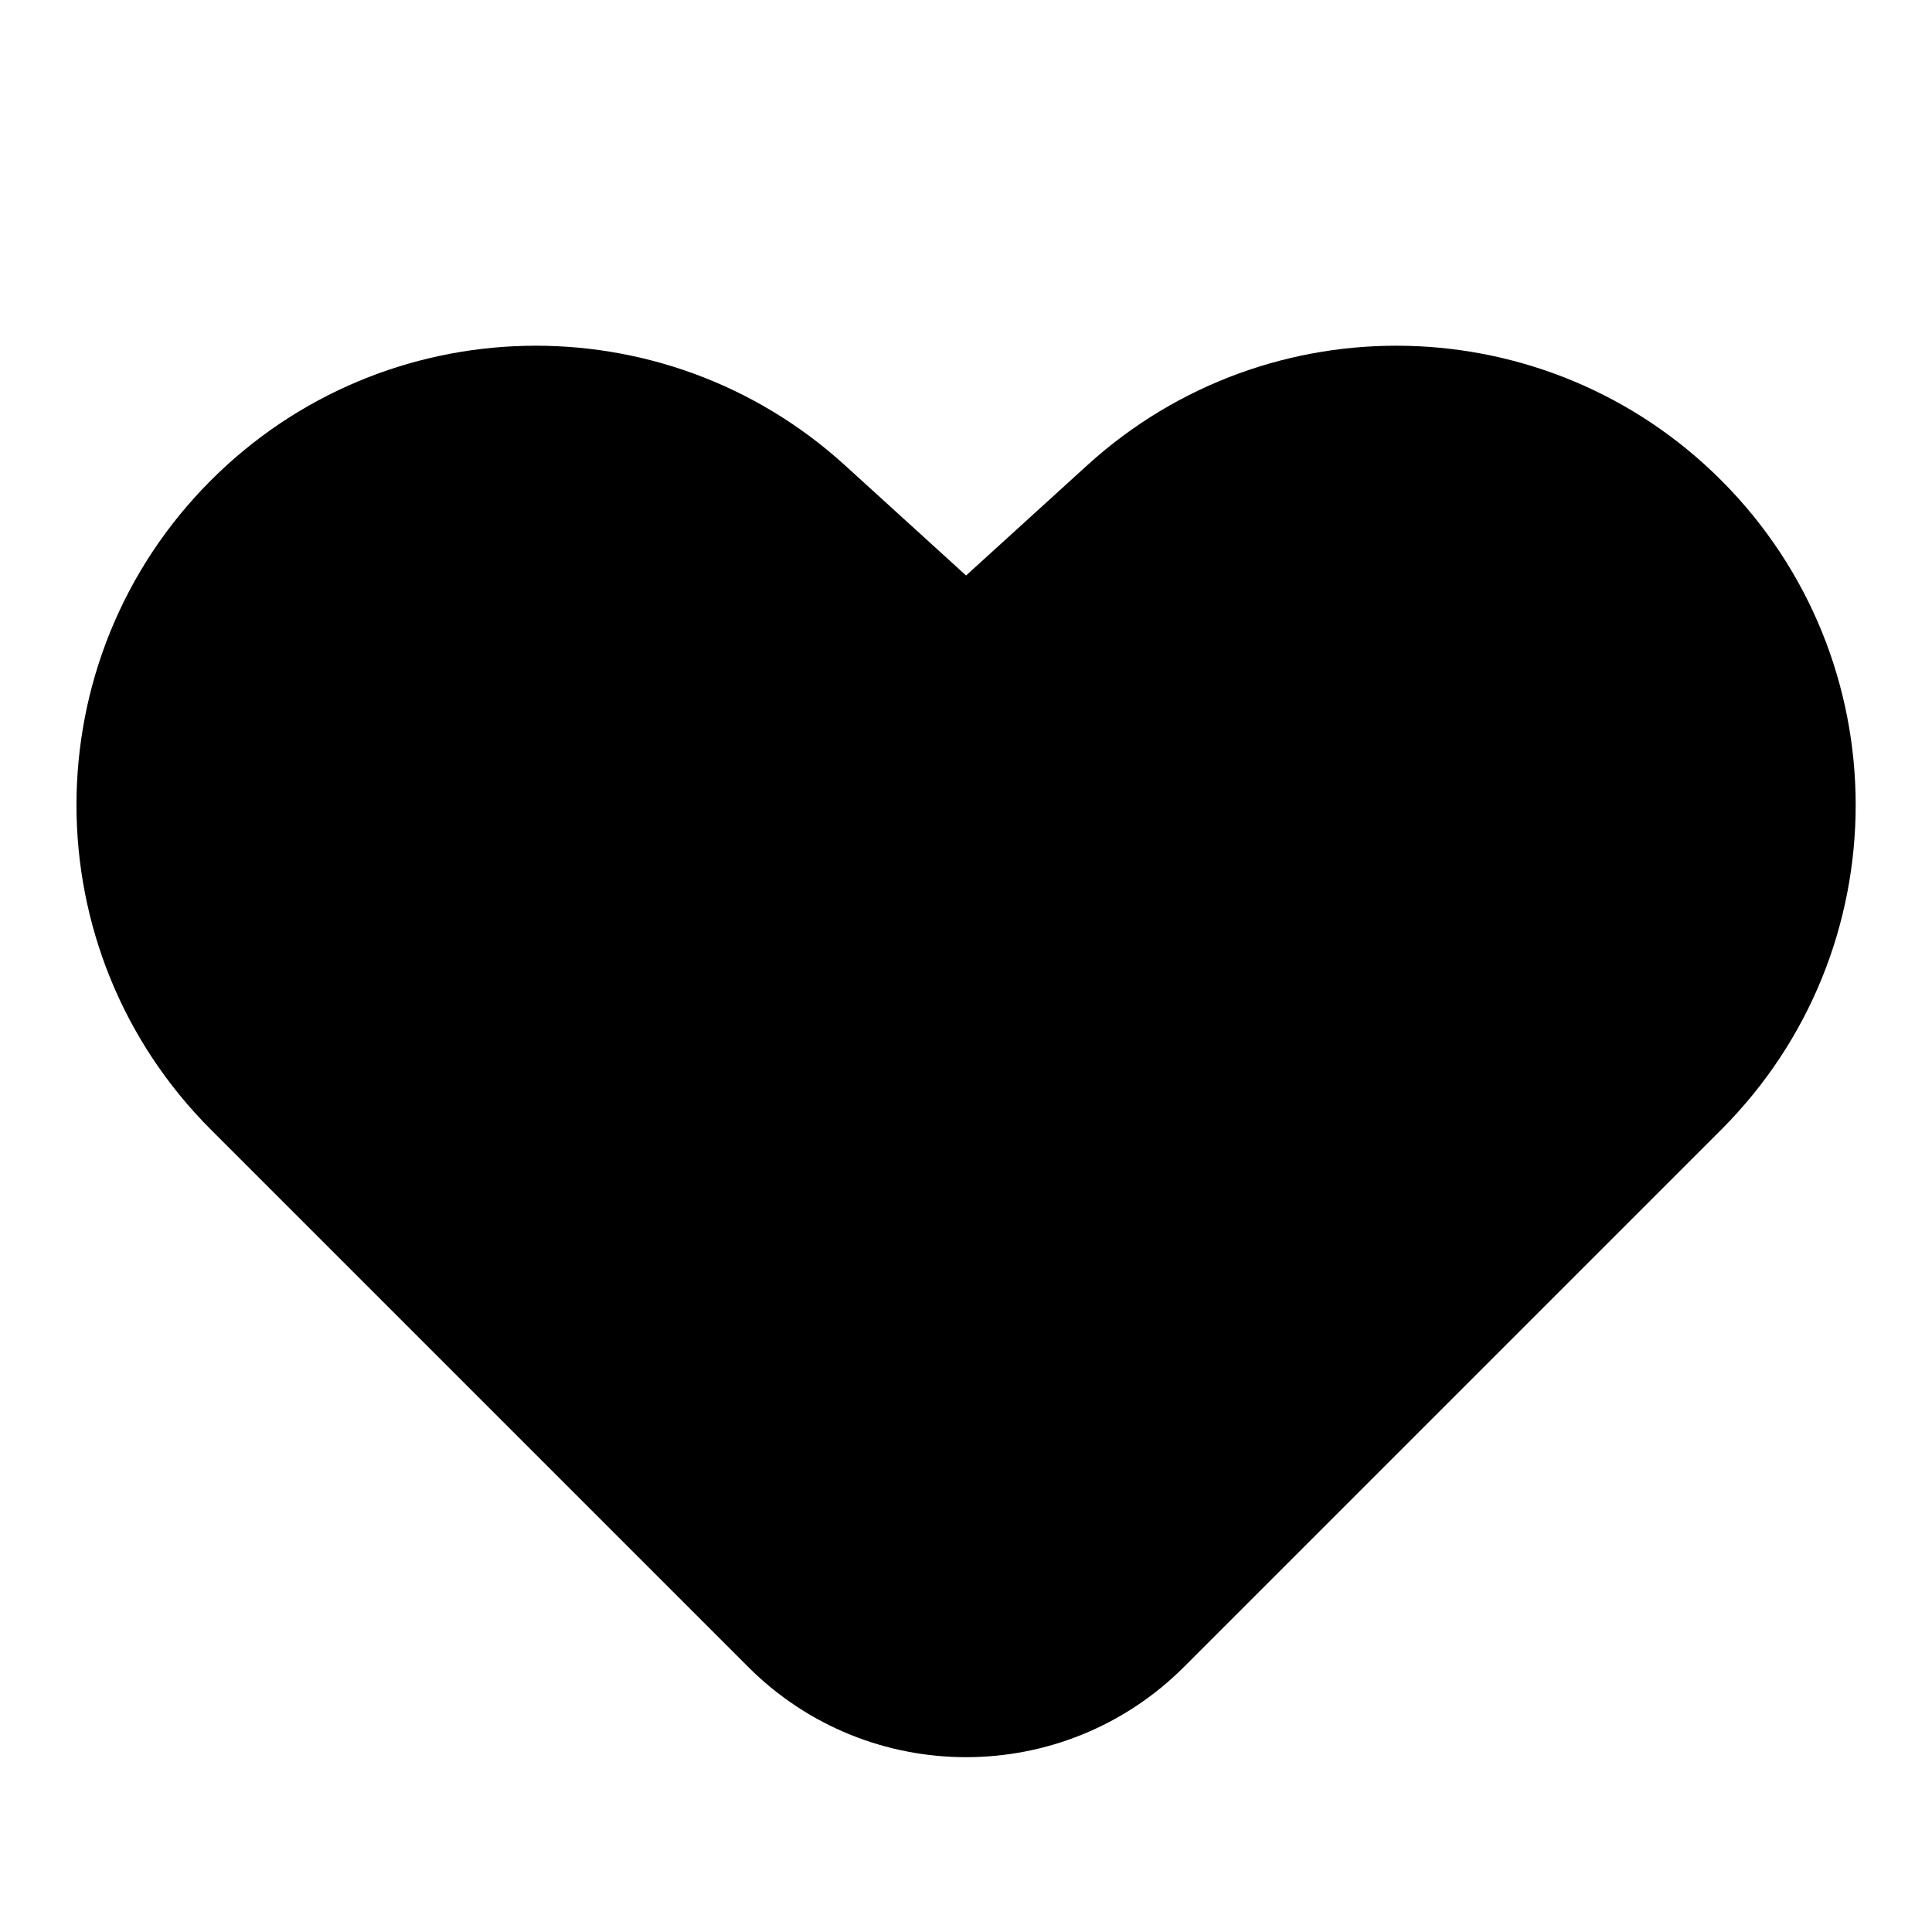 <svg width="24" height="24" viewBox="0 0 24 24" fill="none" xmlns="http://www.w3.org/2000/svg">
<path fill-rule="evenodd" clip-rule="evenodd" d="M10.494 5.778C8.24 3.73 4.775 3.812 2.621 5.966C0.393 8.194 0.393 11.806 2.621 14.034L9.294 20.707C10.789 22.202 13.213 22.202 14.708 20.707L21.381 14.034C23.609 11.806 23.609 8.194 21.381 5.966C19.227 3.812 15.762 3.73 13.508 5.778L12.001 7.149L10.494 5.778Z" fill="black"/>
</svg>
